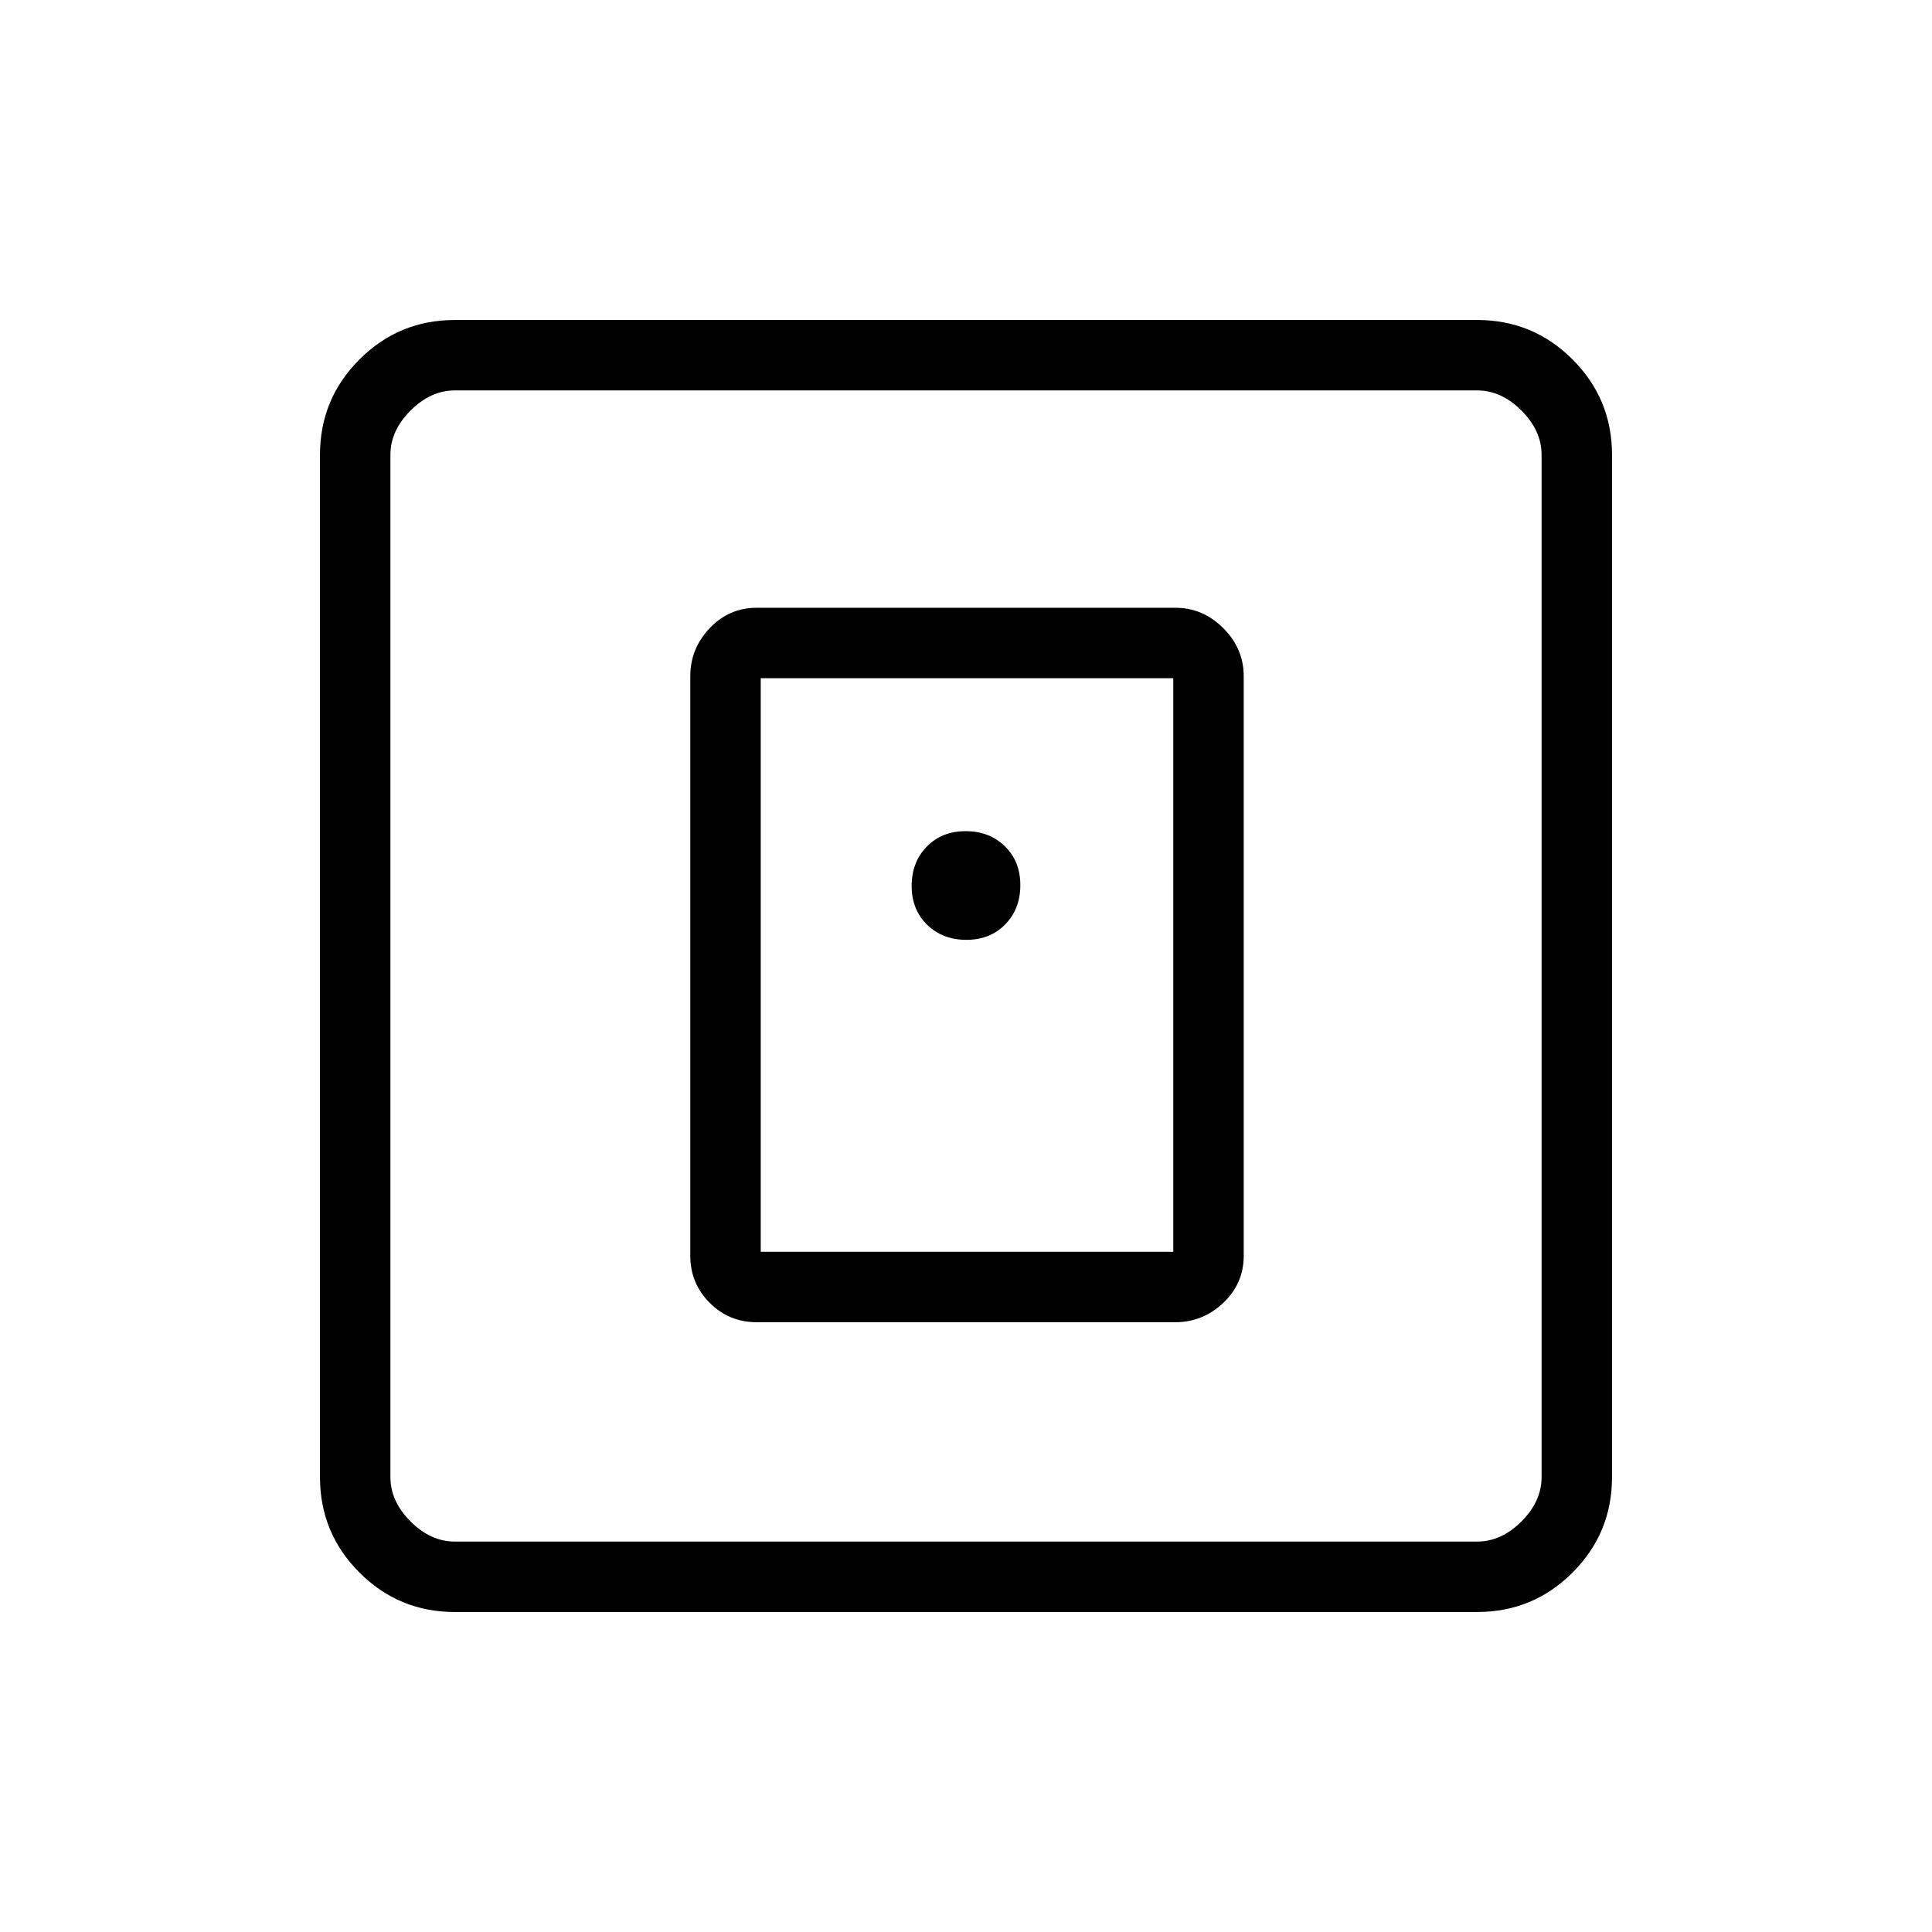 <svg xmlns="http://www.w3.org/2000/svg" height="48" viewBox="0 -960 960 960" width="48"><path d="M584-303q13.72 0 23.86-9.64Q618-322.27 618-336v-288q0-13.72-10.14-23.86Q597.72-658 584-658H376q-13.73 0-23.36 10.14Q343-637.72 343-624v288q0 13.73 9.64 23.36Q362.27-303 376-303h208Zm-206-35v-285h205v285H378ZM226-159q-27.77 0-47.39-19.61Q159-198.23 159-226v-508q0-27.78 19.61-47.39Q198.23-801 226-801h508q27.78 0 47.39 19.61T801-734v508q0 27.77-19.61 47.39Q761.78-159 734-159H226Zm0-35h508q12 0 22-10t10-22v-508q0-12-10-22t-22-10H226q-12 0-22 10t-10 22v508q0 12 10 22t22 10Zm-32-572v572-572Zm286.19 273q11.81 0 19.31-7.69 7.5-7.7 7.5-19.5 0-11.81-7.69-19.31-7.7-7.5-19.5-7.5-11.81 0-19.31 7.69-7.5 7.7-7.5 19.5 0 11.81 7.69 19.31 7.7 7.5 19.5 7.5Z"/></svg>